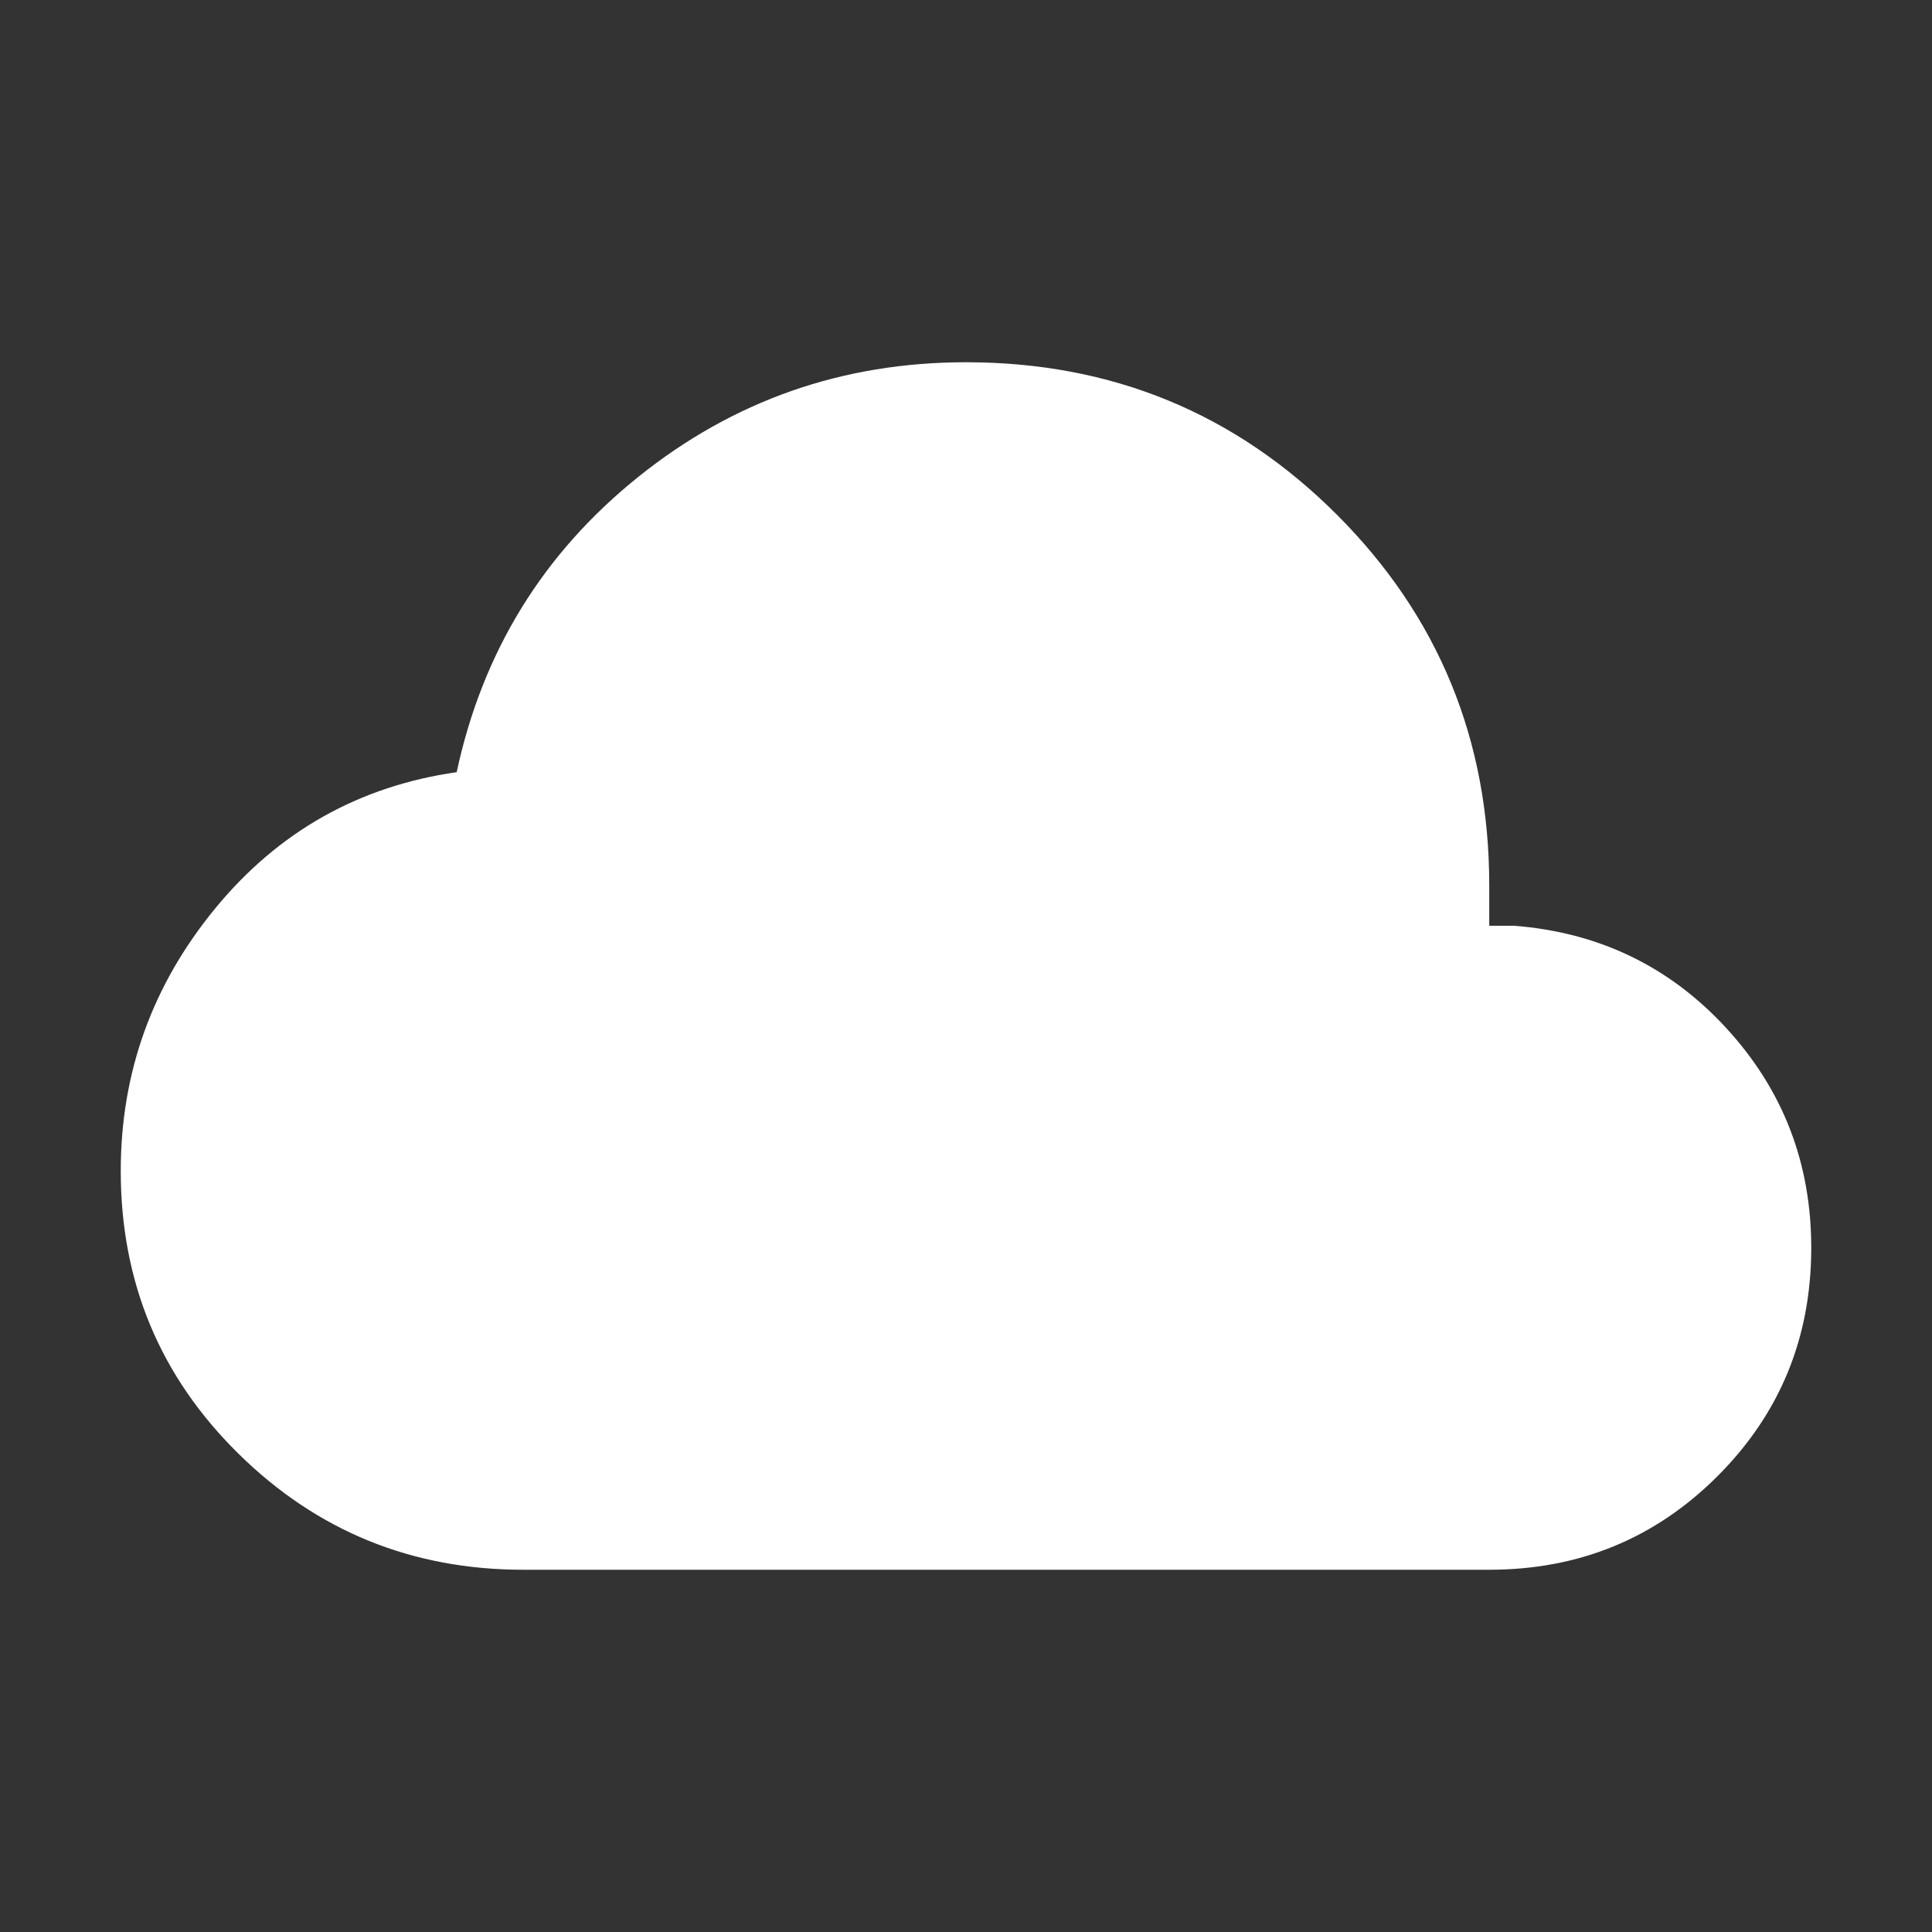 <svg xmlns="http://www.w3.org/2000/svg" height="24px" viewBox="0 -960 960 960" width="24px" fill="#FFFFFF">
    <rect x="0" y="-960" width="960" height="960" fill="#333333" stroke="none"/>
    <path
        d="M260-180q-82.92 0-141.46-57.62Q60-295.23 60-378.15q0-73.39 47-130.54 47-57.16 119.92-67.62Q246.15-666 317.12-723q70.96-57 162.88-57 108.54 0 184.27 75.73T740-520v20h12.31q63.23 4.92 105.46 50.85Q900-403.23 900-340q0 66.92-46.54 113.46Q806.92-180 740-180H260Z" />
</svg>